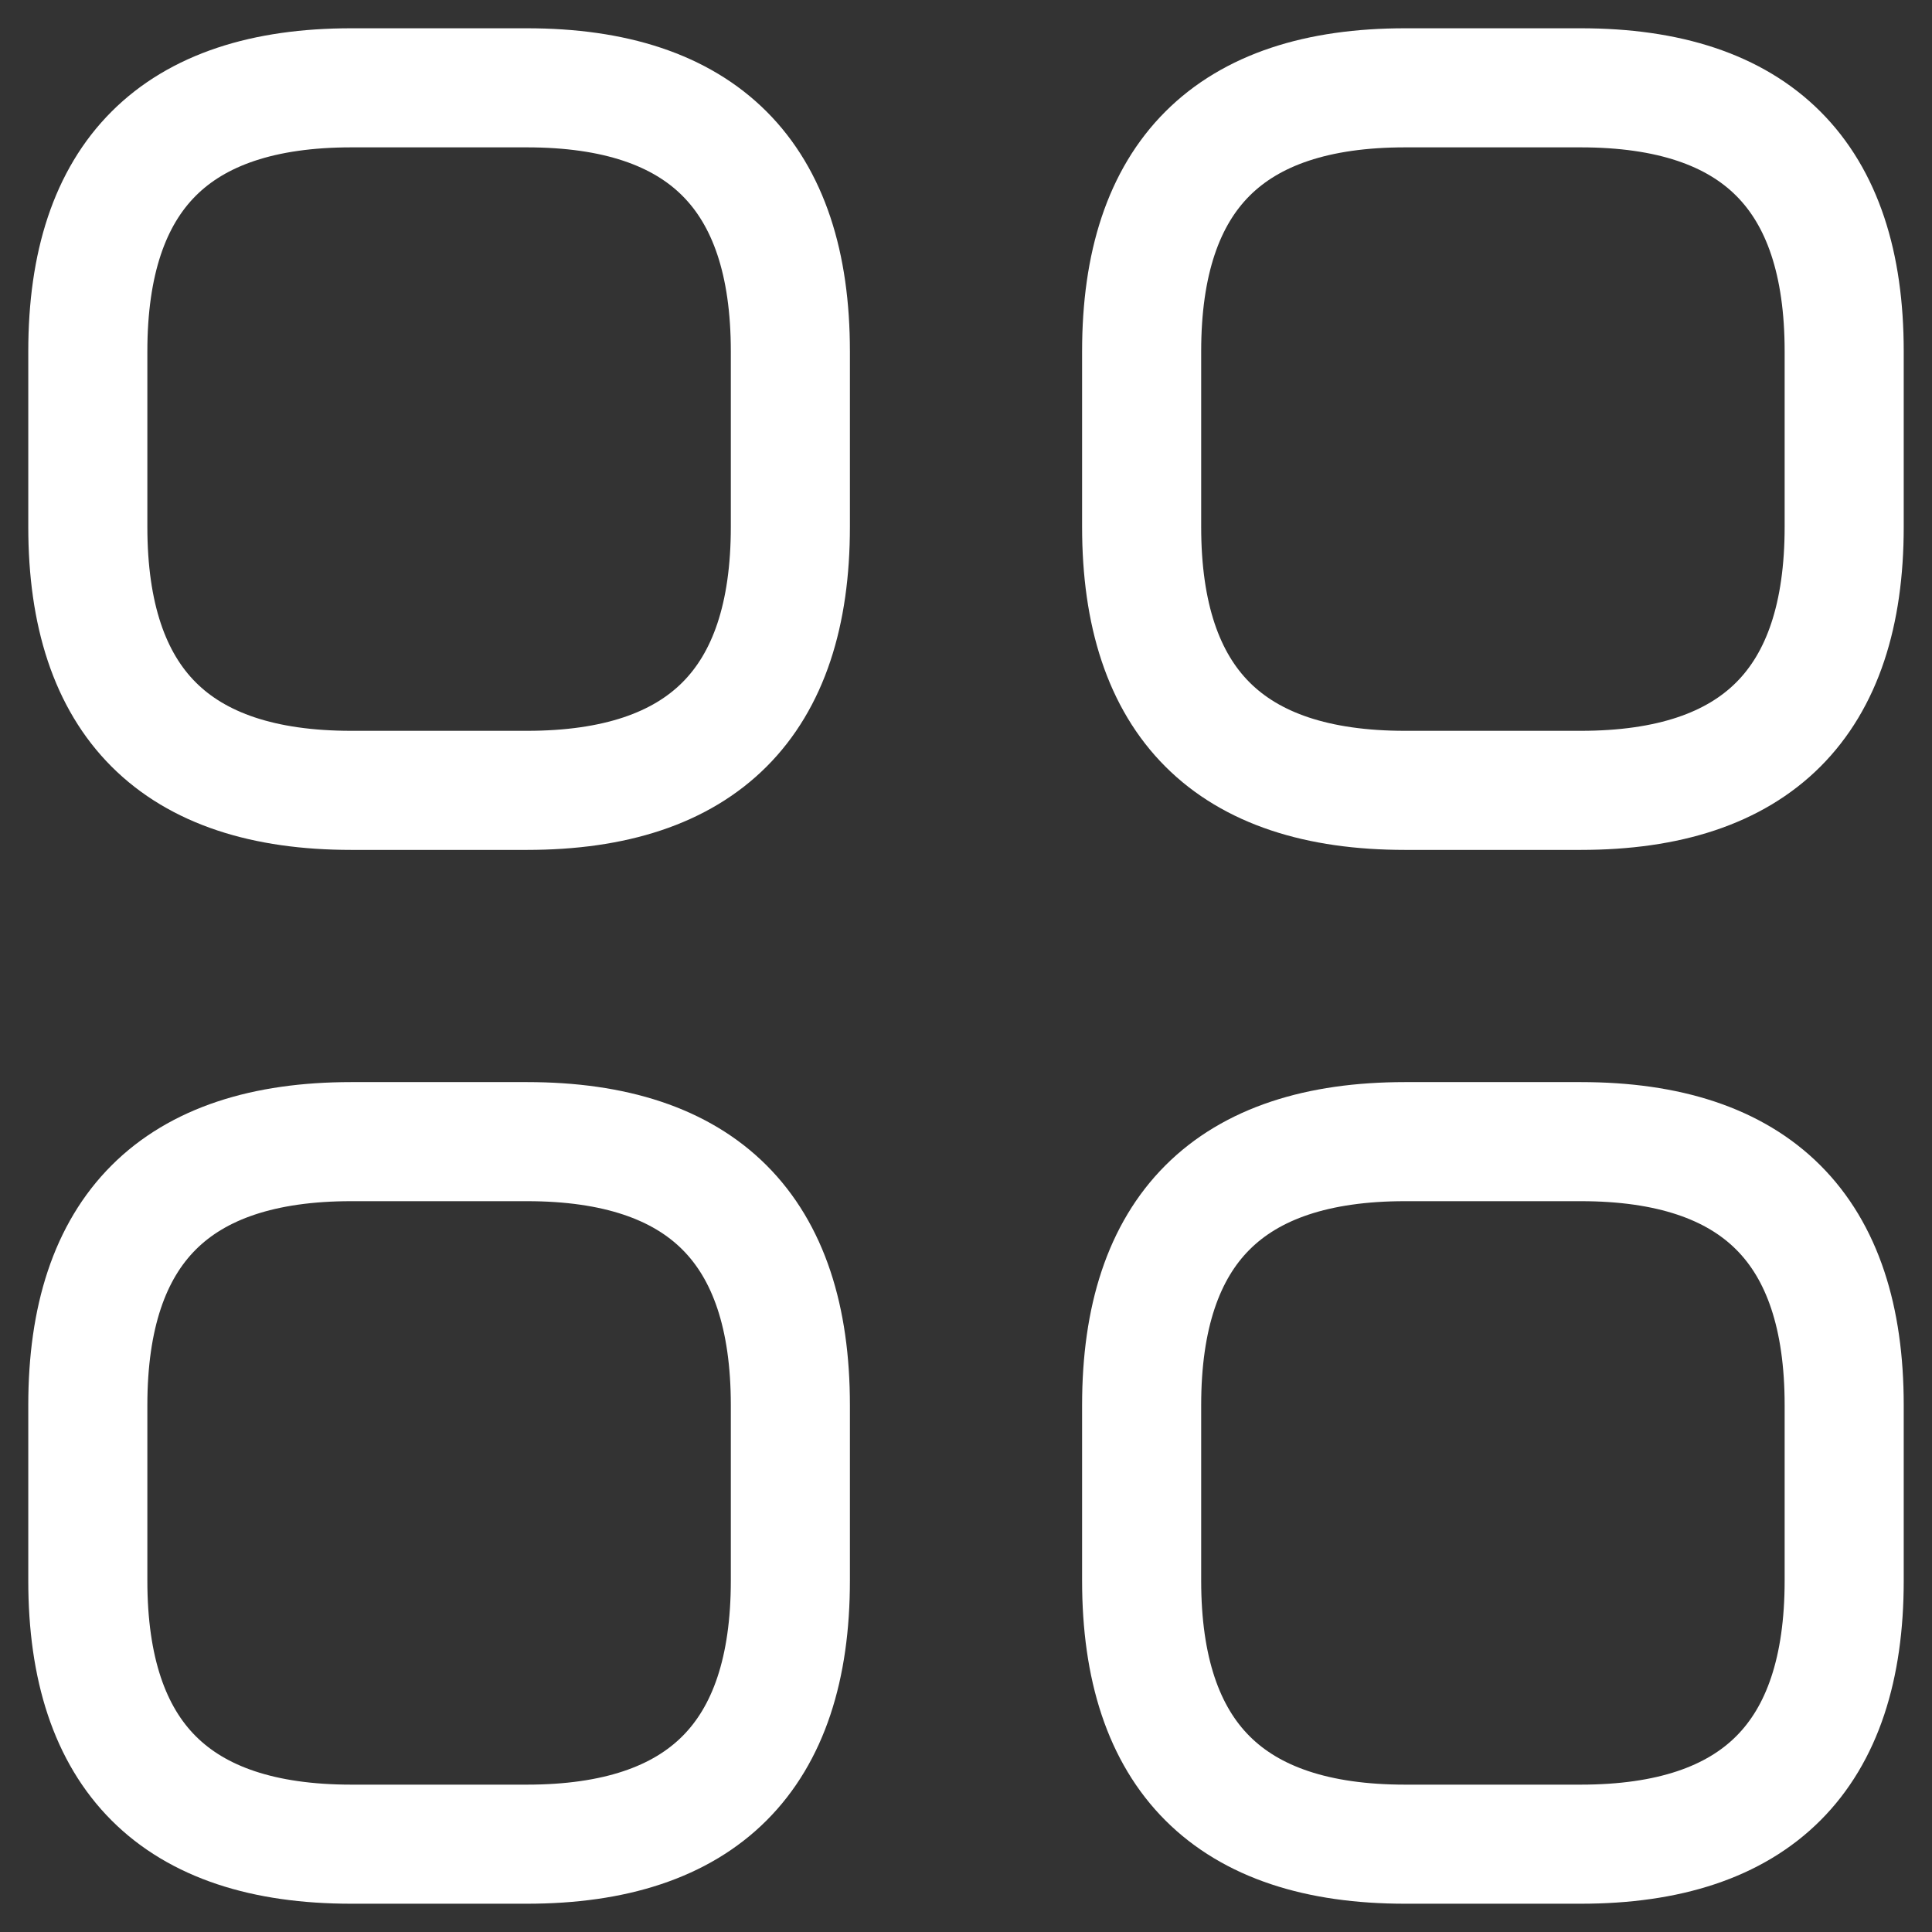 <svg width="22" height="22" viewBox="0 0 22 22" fill="none" xmlns="http://www.w3.org/2000/svg">
<rect x="0" y="0" width="22" height="22" fill="#333333" stroke="none"/>
<path d="M4 9H6C8 9 9 8 9 6V4C9 2 8 1 6 1H4C2 1 1 2 1 4V6C1 8 2 9 4 9Z" stroke="white" stroke-width="1.356" stroke-miterlimit="10" stroke-linecap="round" stroke-linejoin="round"/>
<path d="M16 9H18C20 9 21 8 21 6V4C21 2 20 1 18 1H16C14 1 13 2 13 4V6C13 8 14 9 16 9Z" stroke="white" stroke-width="1.356" stroke-miterlimit="10" stroke-linecap="round" stroke-linejoin="round"/>
<path d="M16 21H18C20 21 21 20 21 18V16C21 14 20 13 18 13H16C14 13 13 14 13 16V18C13 20 14 21 16 21Z" stroke="white" stroke-width="1.356" stroke-miterlimit="10" stroke-linecap="round" stroke-linejoin="round"/>
<path d="M4 21H6C8 21 9 20 9 18V16C9 14 8 13 6 13H4C2 13 1 14 1 16V18C1 20 2 21 4 21Z" stroke="white" stroke-width="1.356" stroke-miterlimit="10" stroke-linecap="round" stroke-linejoin="round"/>
</svg>
